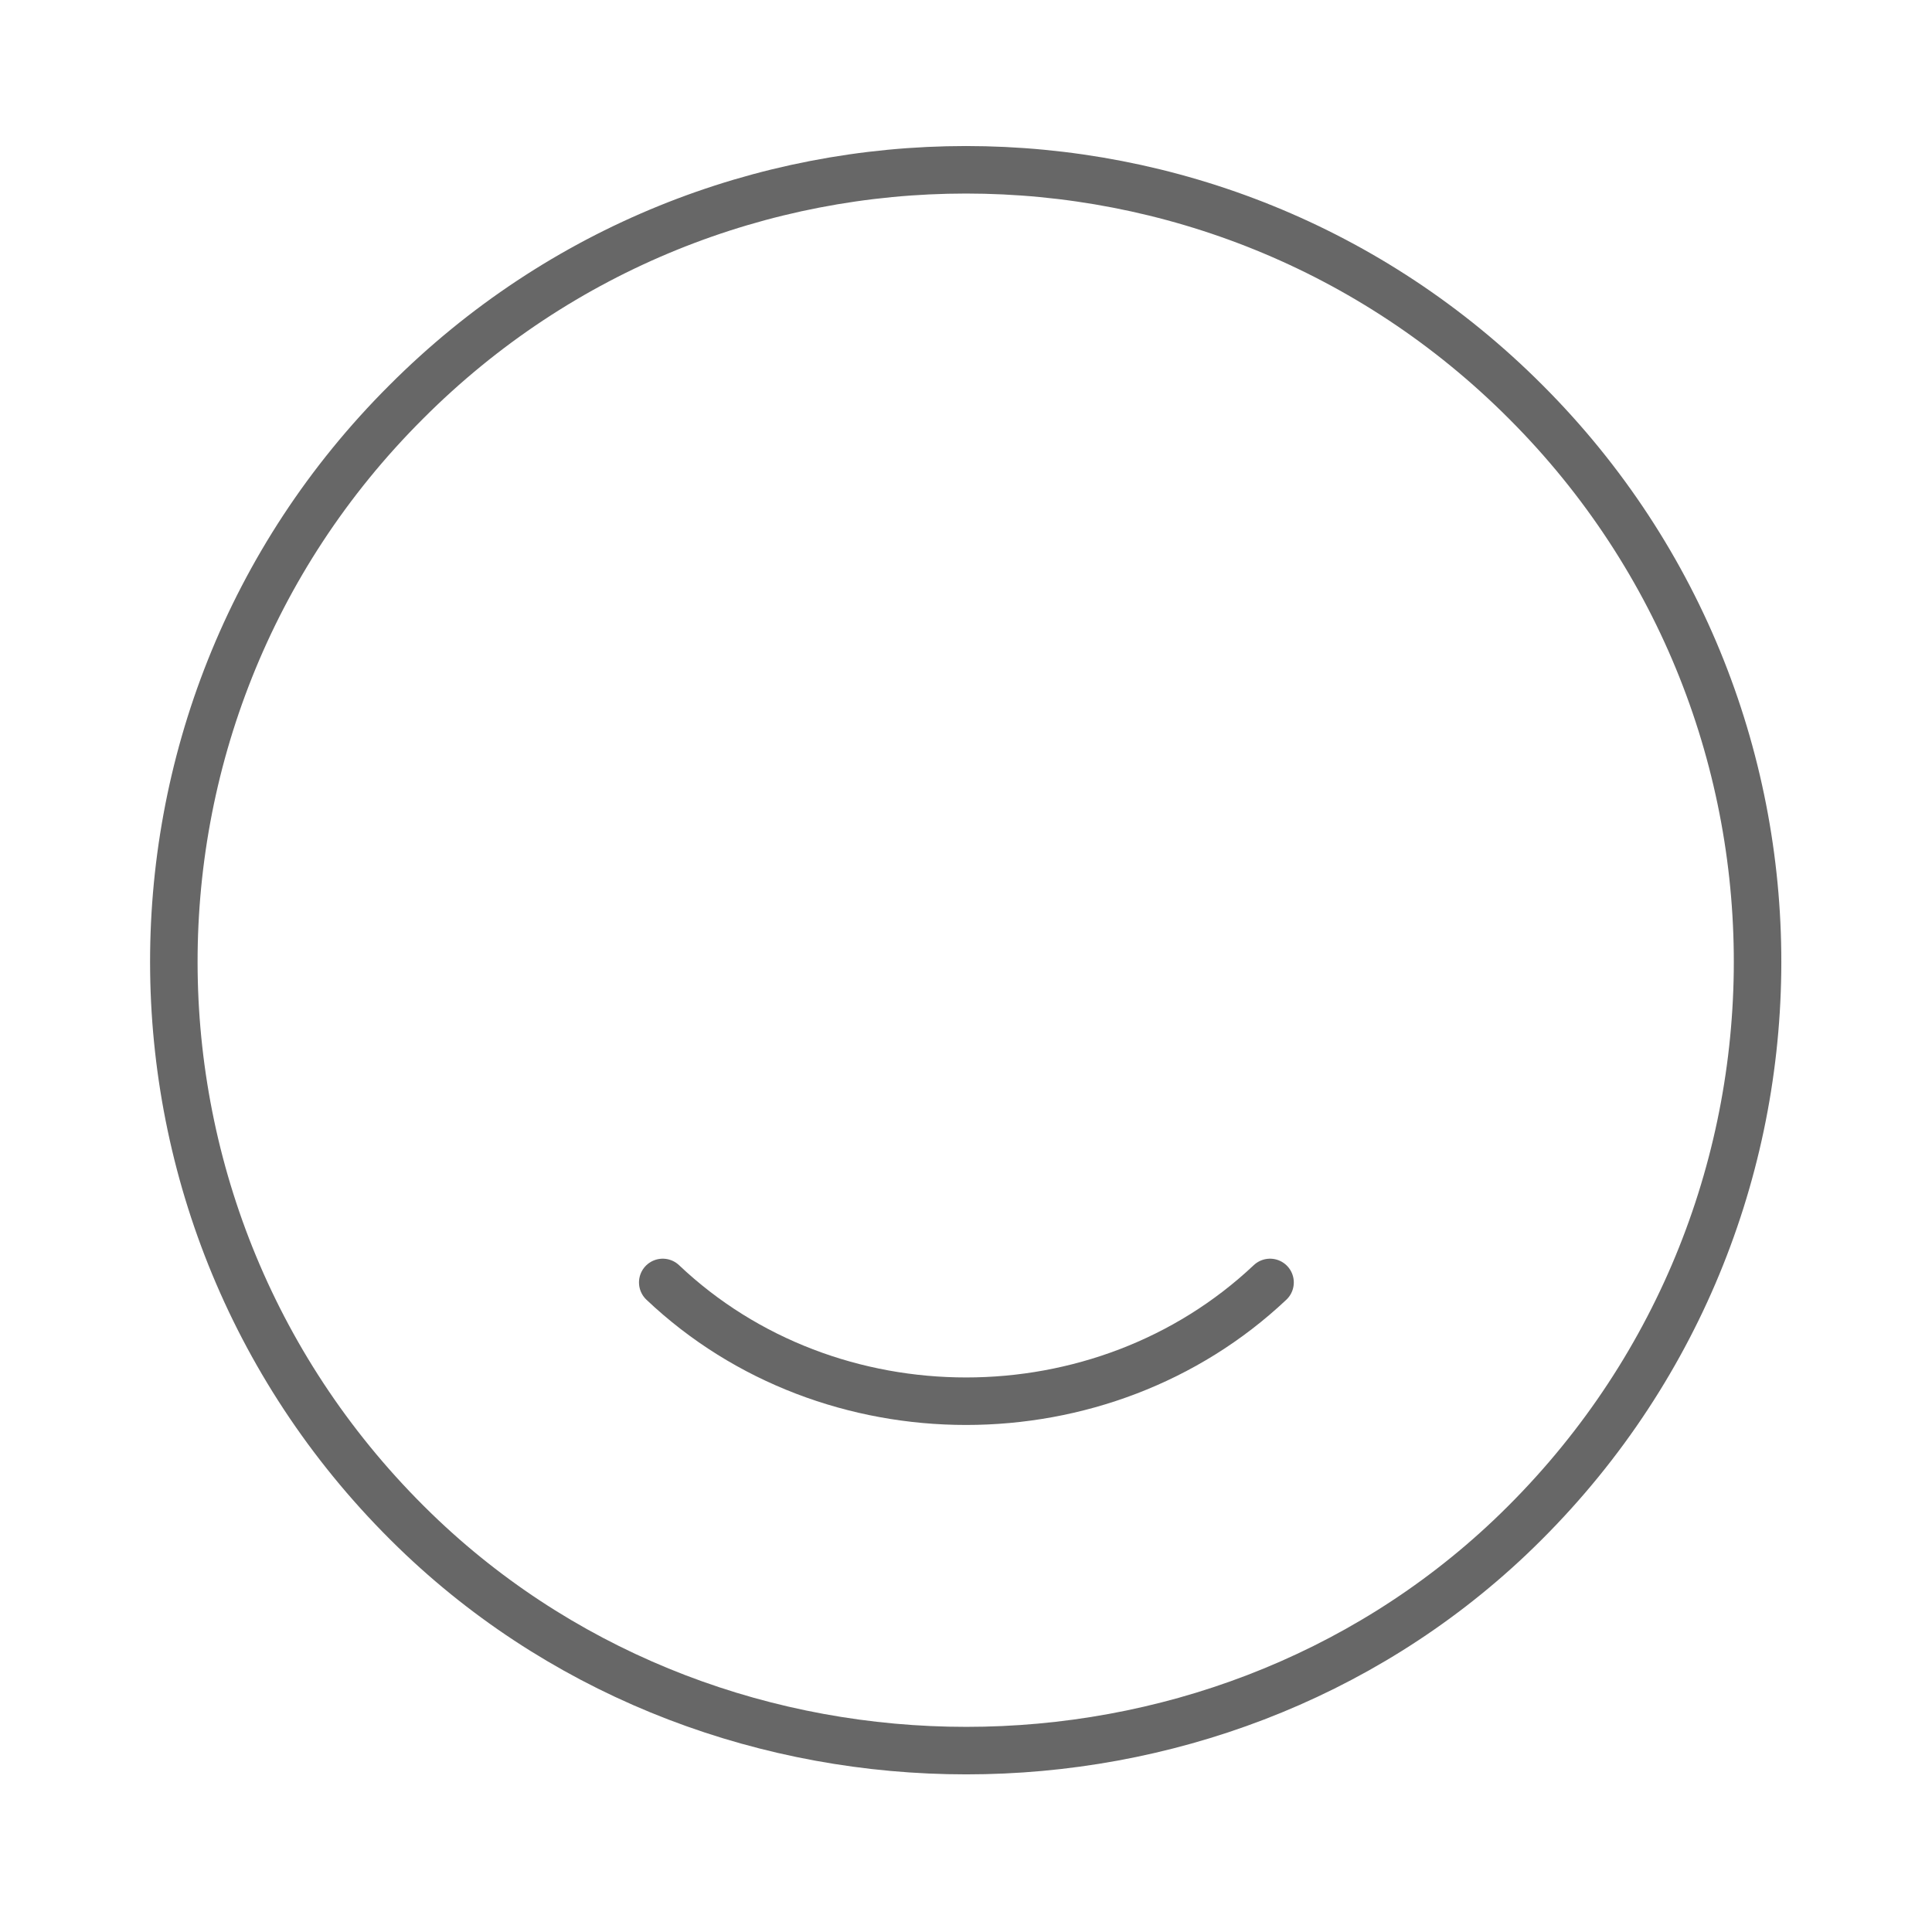 <svg width="61" height="61" viewBox="0 0 61 61" fill="none" xmlns="http://www.w3.org/2000/svg">
<path d="M48.175 12.692C58.1 22.617 57.925 38.816 47.675 48.541C38.2 57.517 22.825 57.517 13.325 48.541C3.05 38.816 2.875 22.617 12.825 12.692C22.575 2.917 38.425 2.917 48.175 12.692Z" stroke="#676767" stroke-width="1.5" stroke-linecap="round" stroke-linejoin="round"/>
<path d="M40.1 40.491C34.8 45.491 26.2 45.491 20.925 40.491" stroke="#676767" stroke-width="1.5" stroke-linecap="round" stroke-linejoin="round"/>
</svg>
